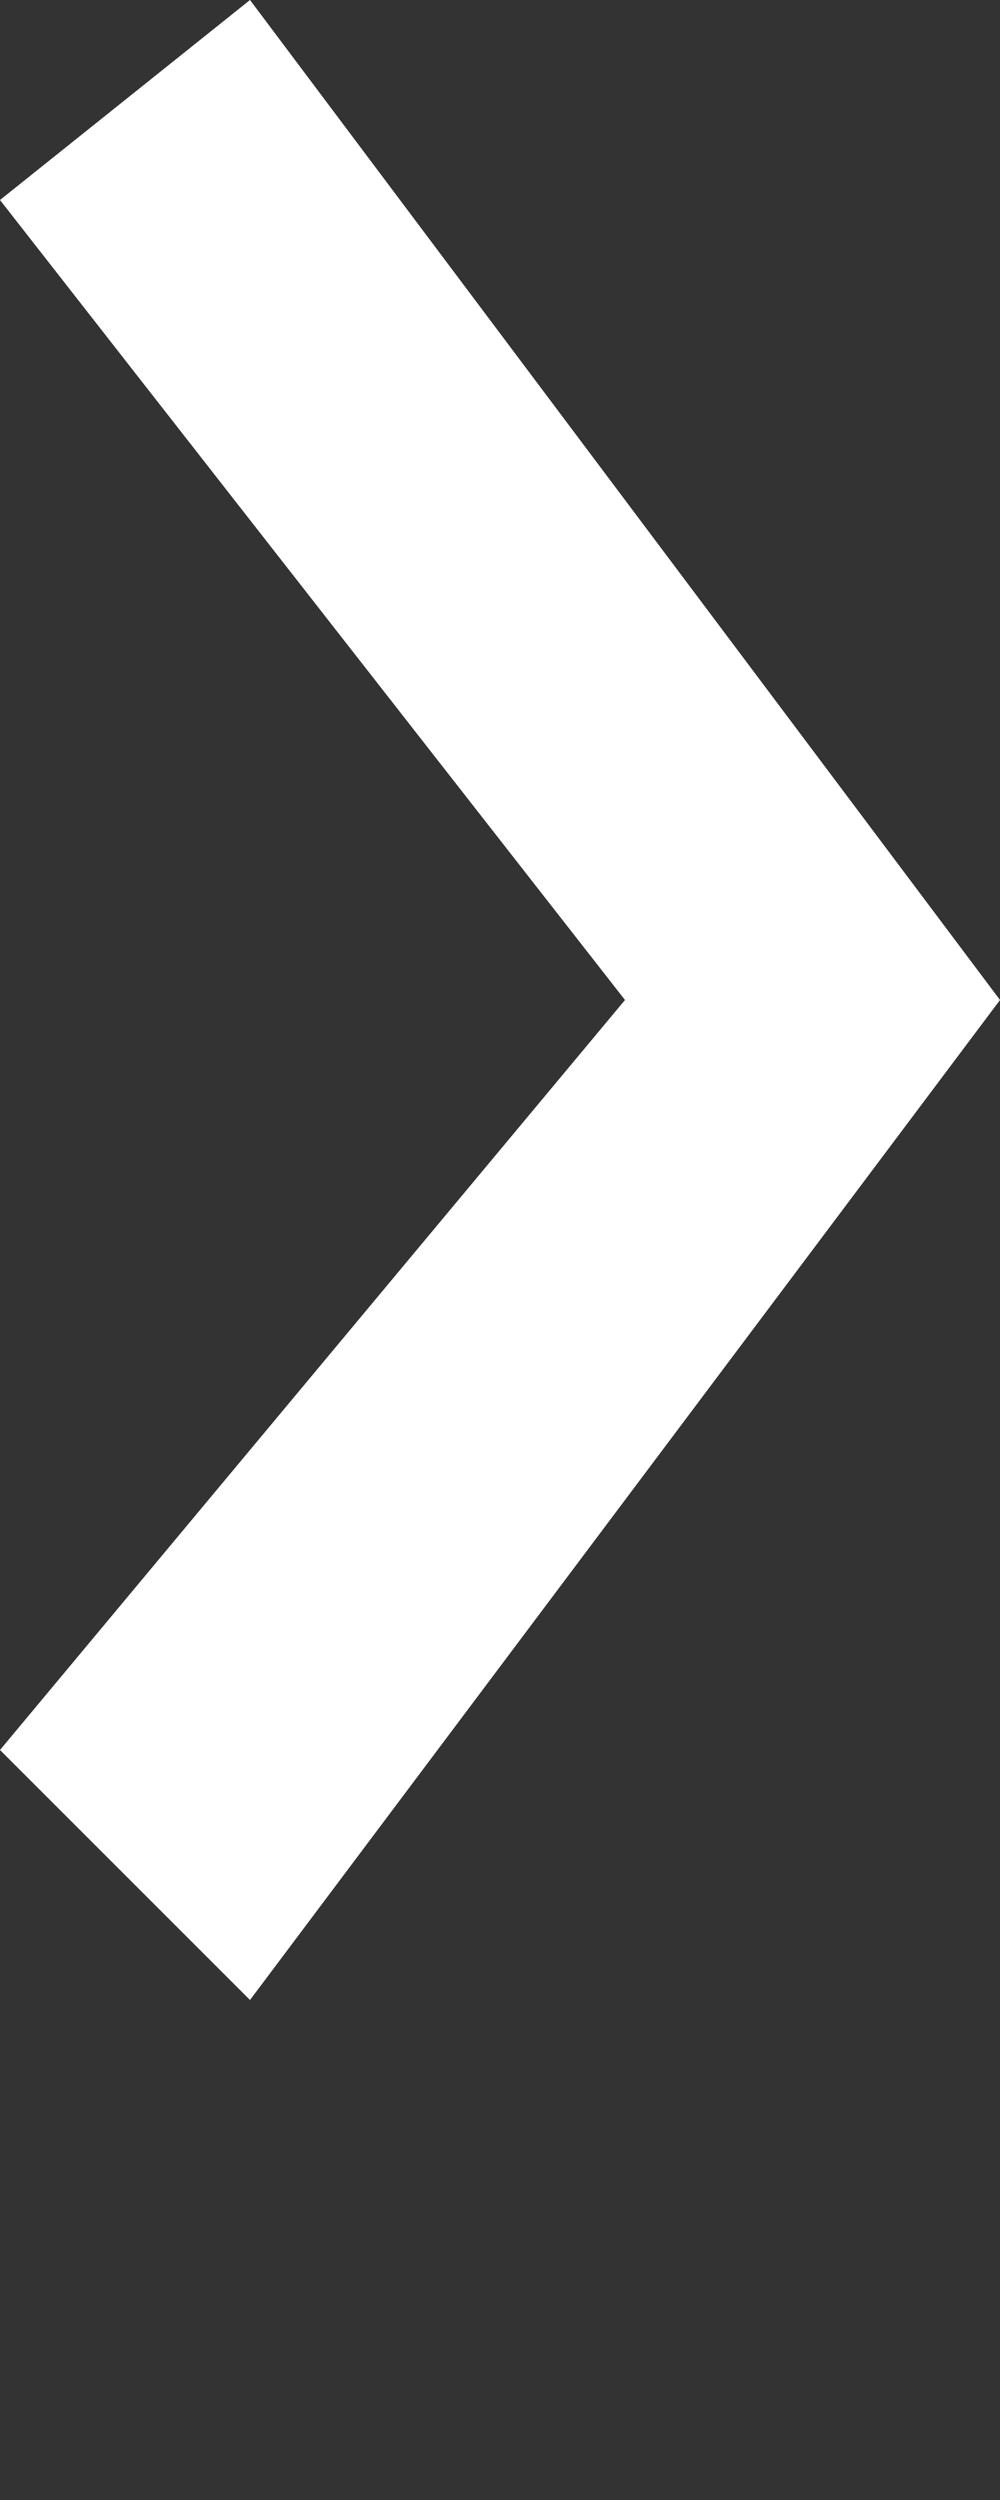 <?xml version="1.0" encoding="UTF-8" standalone="no"?>
<svg width="4px" height="10px" viewBox="0 0 4 10" version="1.1" xmlns="http://www.w3.org/2000/svg" xmlns:xlink="http://www.w3.org/1999/xlink" xmlns:sketch="http://www.bohemiancoding.com/sketch/ns">
    <rect x="0" y="0" width="4" height="10" fill="#333333" stroke="none"/>
    <!-- Generator: Sketch 3.3.3 (12072) - http://www.bohemiancoding.com/sketch -->
    <title>white_list_style_image</title>
    <desc>Created with Sketch.</desc>
    <defs></defs>
    <g id="Page-1" stroke="none" stroke-width="1" fill="none" fill-rule="evenodd" sketch:type="MSPage">
        <g id="white_list_style_image" sketch:type="MSArtboardGroup" fill="#FFFFFF">
            <path d="M-7.4505806e-09,0.8 L2.5,4 L-7.4505806e-09,7 L1,8 L4,4 L1,-4.47039383e-09 L-7.4505806e-09,0.8 Z" id="Global-arrows-2-Copy" sketch:type="MSShapeGroup"></path>
        </g>
    </g>
</svg>